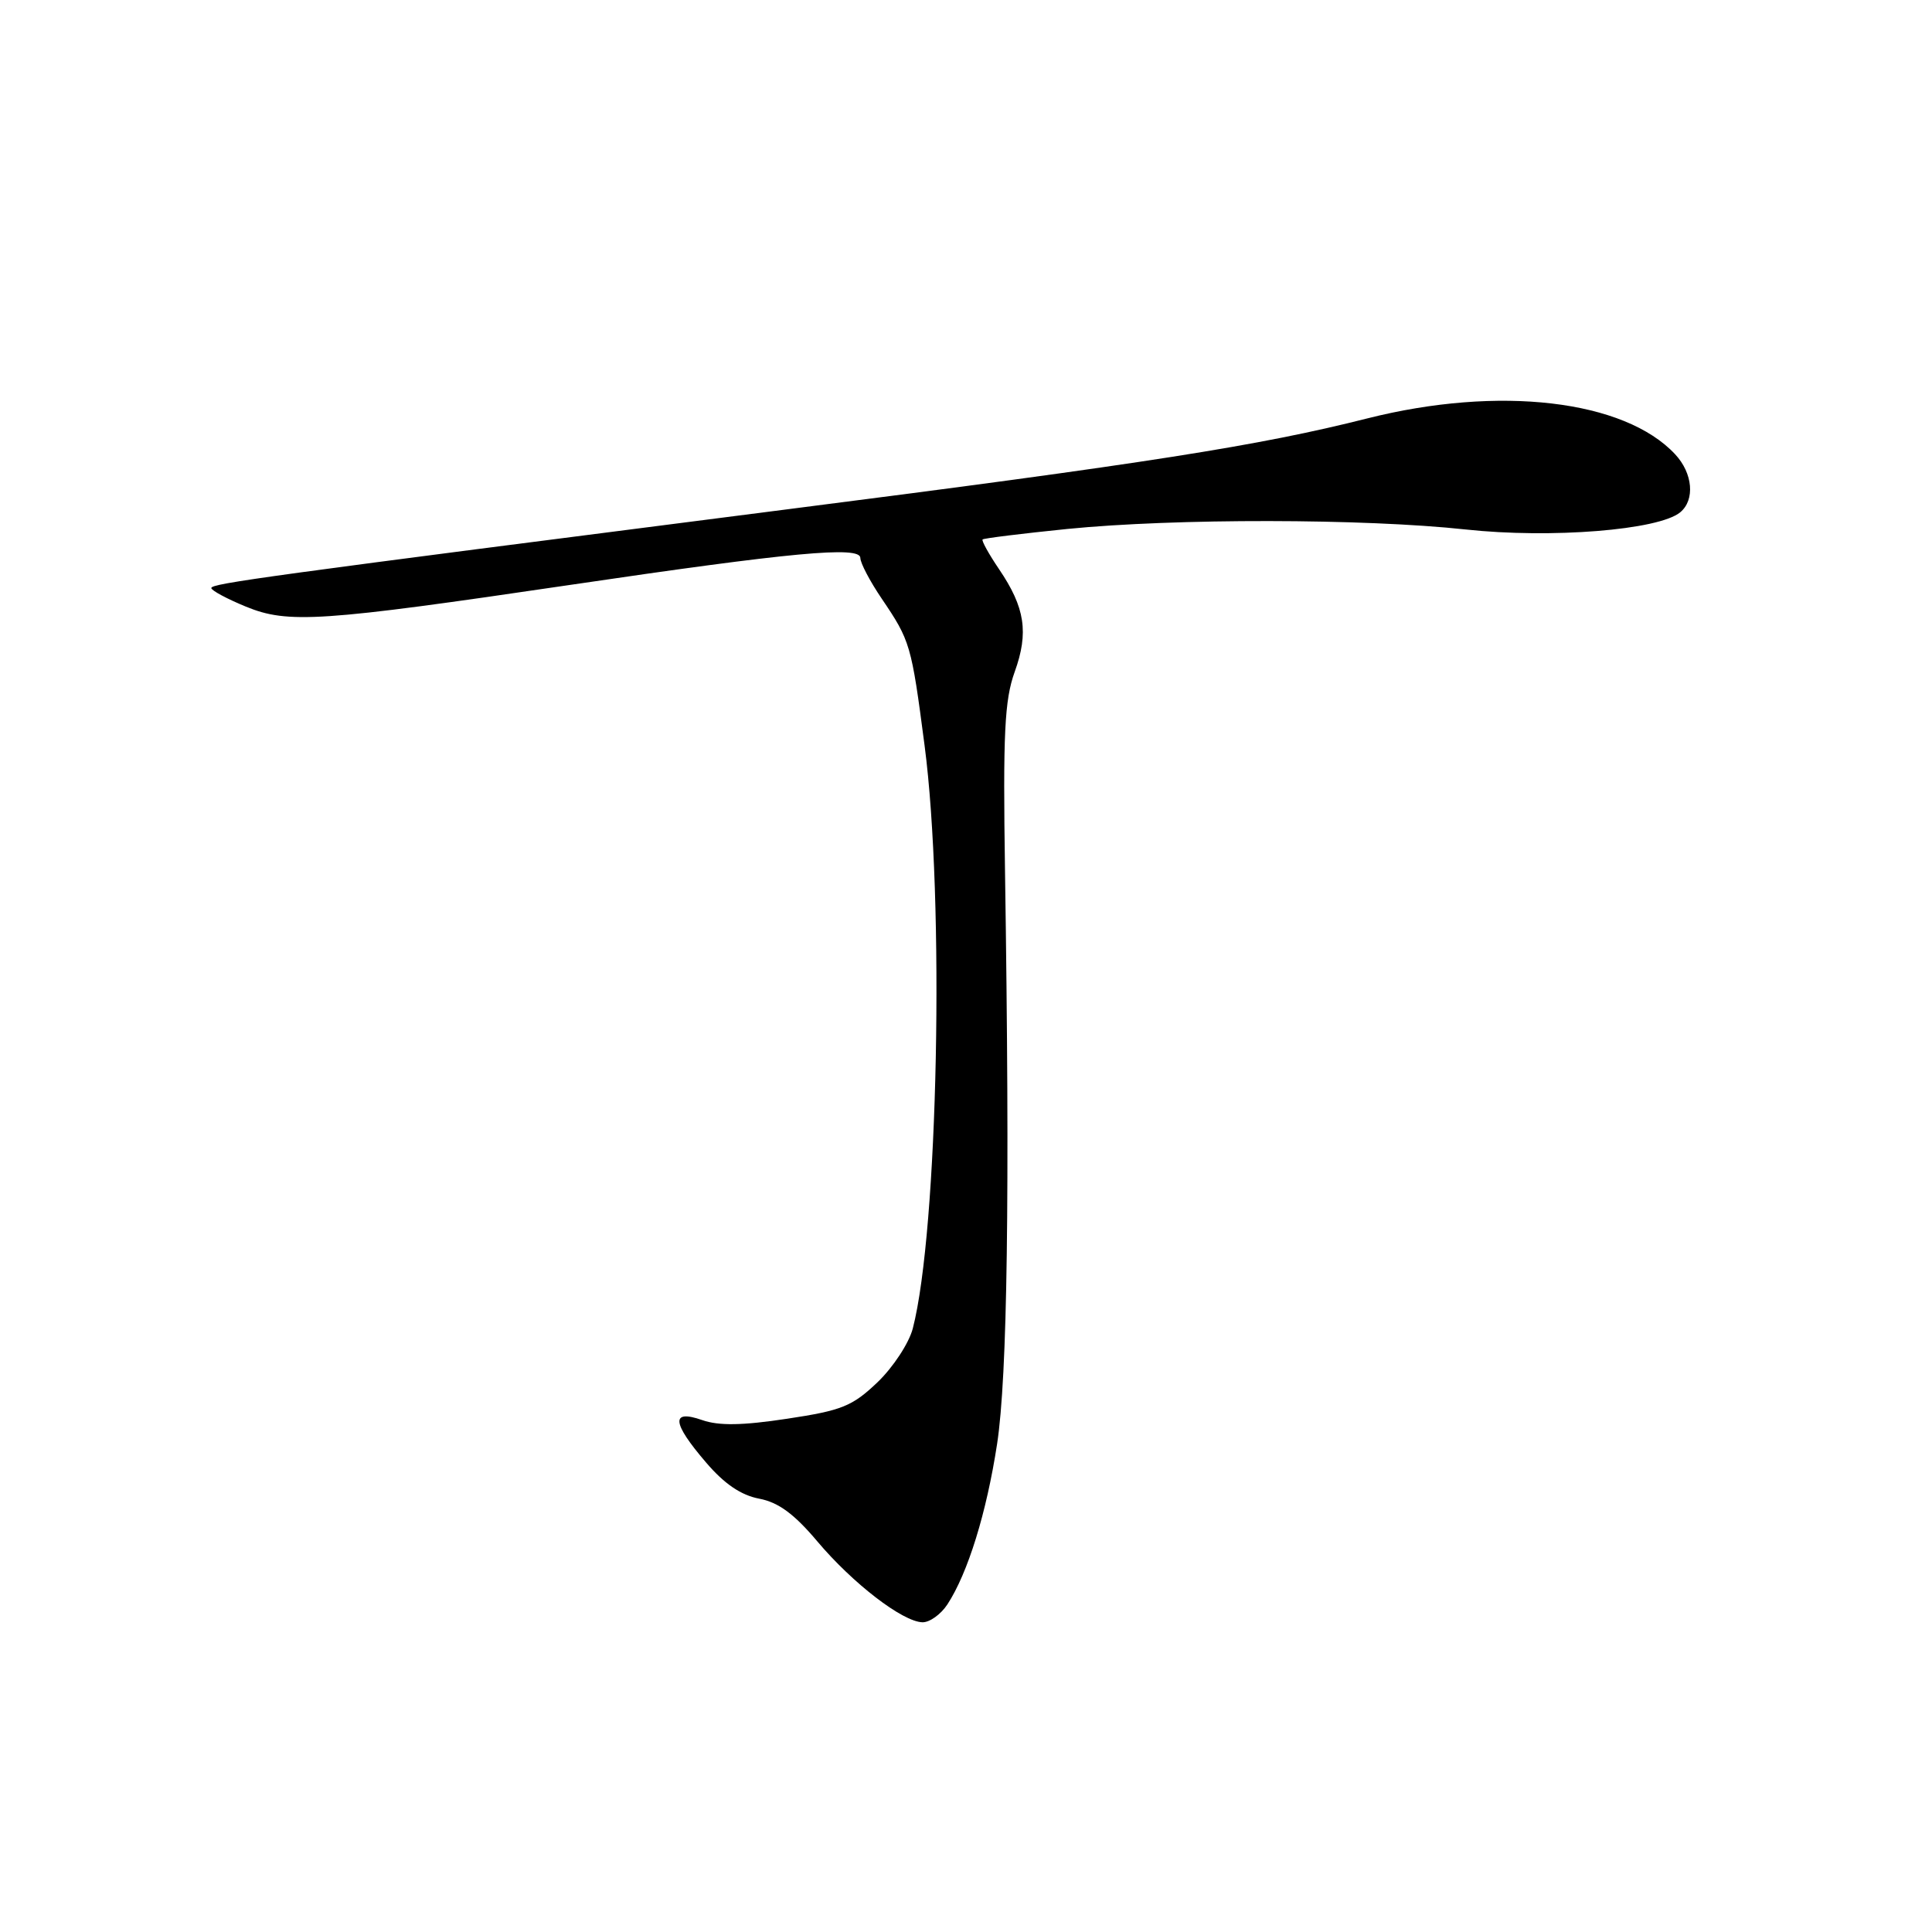 <?xml version="1.0" encoding="UTF-8" standalone="no"?>
<!DOCTYPE svg PUBLIC "-//W3C//DTD SVG 1.1//EN" "http://www.w3.org/Graphics/SVG/1.1/DTD/svg11.dtd" >
<svg xmlns="http://www.w3.org/2000/svg" xmlns:xlink="http://www.w3.org/1999/xlink" version="1.1" viewBox="0 0 256 256">
 <g >
 <path fill="currentColor"
d=" M 125.53 212.60 C 128.25 208.44 130.72 200.46 132.12 191.33 C 133.49 182.37 133.82 158.47 133.17 115.50 C 132.89 97.17 133.11 92.75 134.45 89.03 C 136.33 83.82 135.83 80.50 132.38 75.42 C 131.02 73.41 130.04 71.64 130.20 71.48 C 130.37 71.32 135.42 70.70 141.42 70.09 C 155.68 68.67 180.73 68.70 194.22 70.16 C 205.53 71.38 219.80 70.24 222.64 67.88 C 224.62 66.24 224.31 62.71 221.97 60.20 C 215.24 52.98 198.63 51.04 181.18 55.44 C 166.83 59.07 152.03 61.39 104.45 67.47 C 34.83 76.38 28.00 77.31 28.00 77.92 C 28.01 78.24 30.07 79.35 32.58 80.38 C 38.15 82.67 42.43 82.39 75.50 77.51 C 104.90 73.17 114.00 72.32 114.00 73.93 C 114.00 74.60 115.27 77.02 116.83 79.32 C 120.62 84.92 120.76 85.38 122.51 98.77 C 125.19 119.22 124.31 163.03 120.95 176.03 C 120.45 177.96 118.35 181.17 116.27 183.16 C 112.94 186.34 111.54 186.90 104.30 187.99 C 98.37 188.89 95.25 188.94 93.05 188.17 C 88.86 186.71 89.02 188.50 93.55 193.78 C 95.97 196.62 98.20 198.13 100.59 198.58 C 103.13 199.06 105.23 200.60 108.29 204.23 C 112.98 209.80 119.59 214.89 122.23 214.96 C 123.18 214.98 124.66 213.92 125.53 212.60 Z "/>
</g>
</svg>